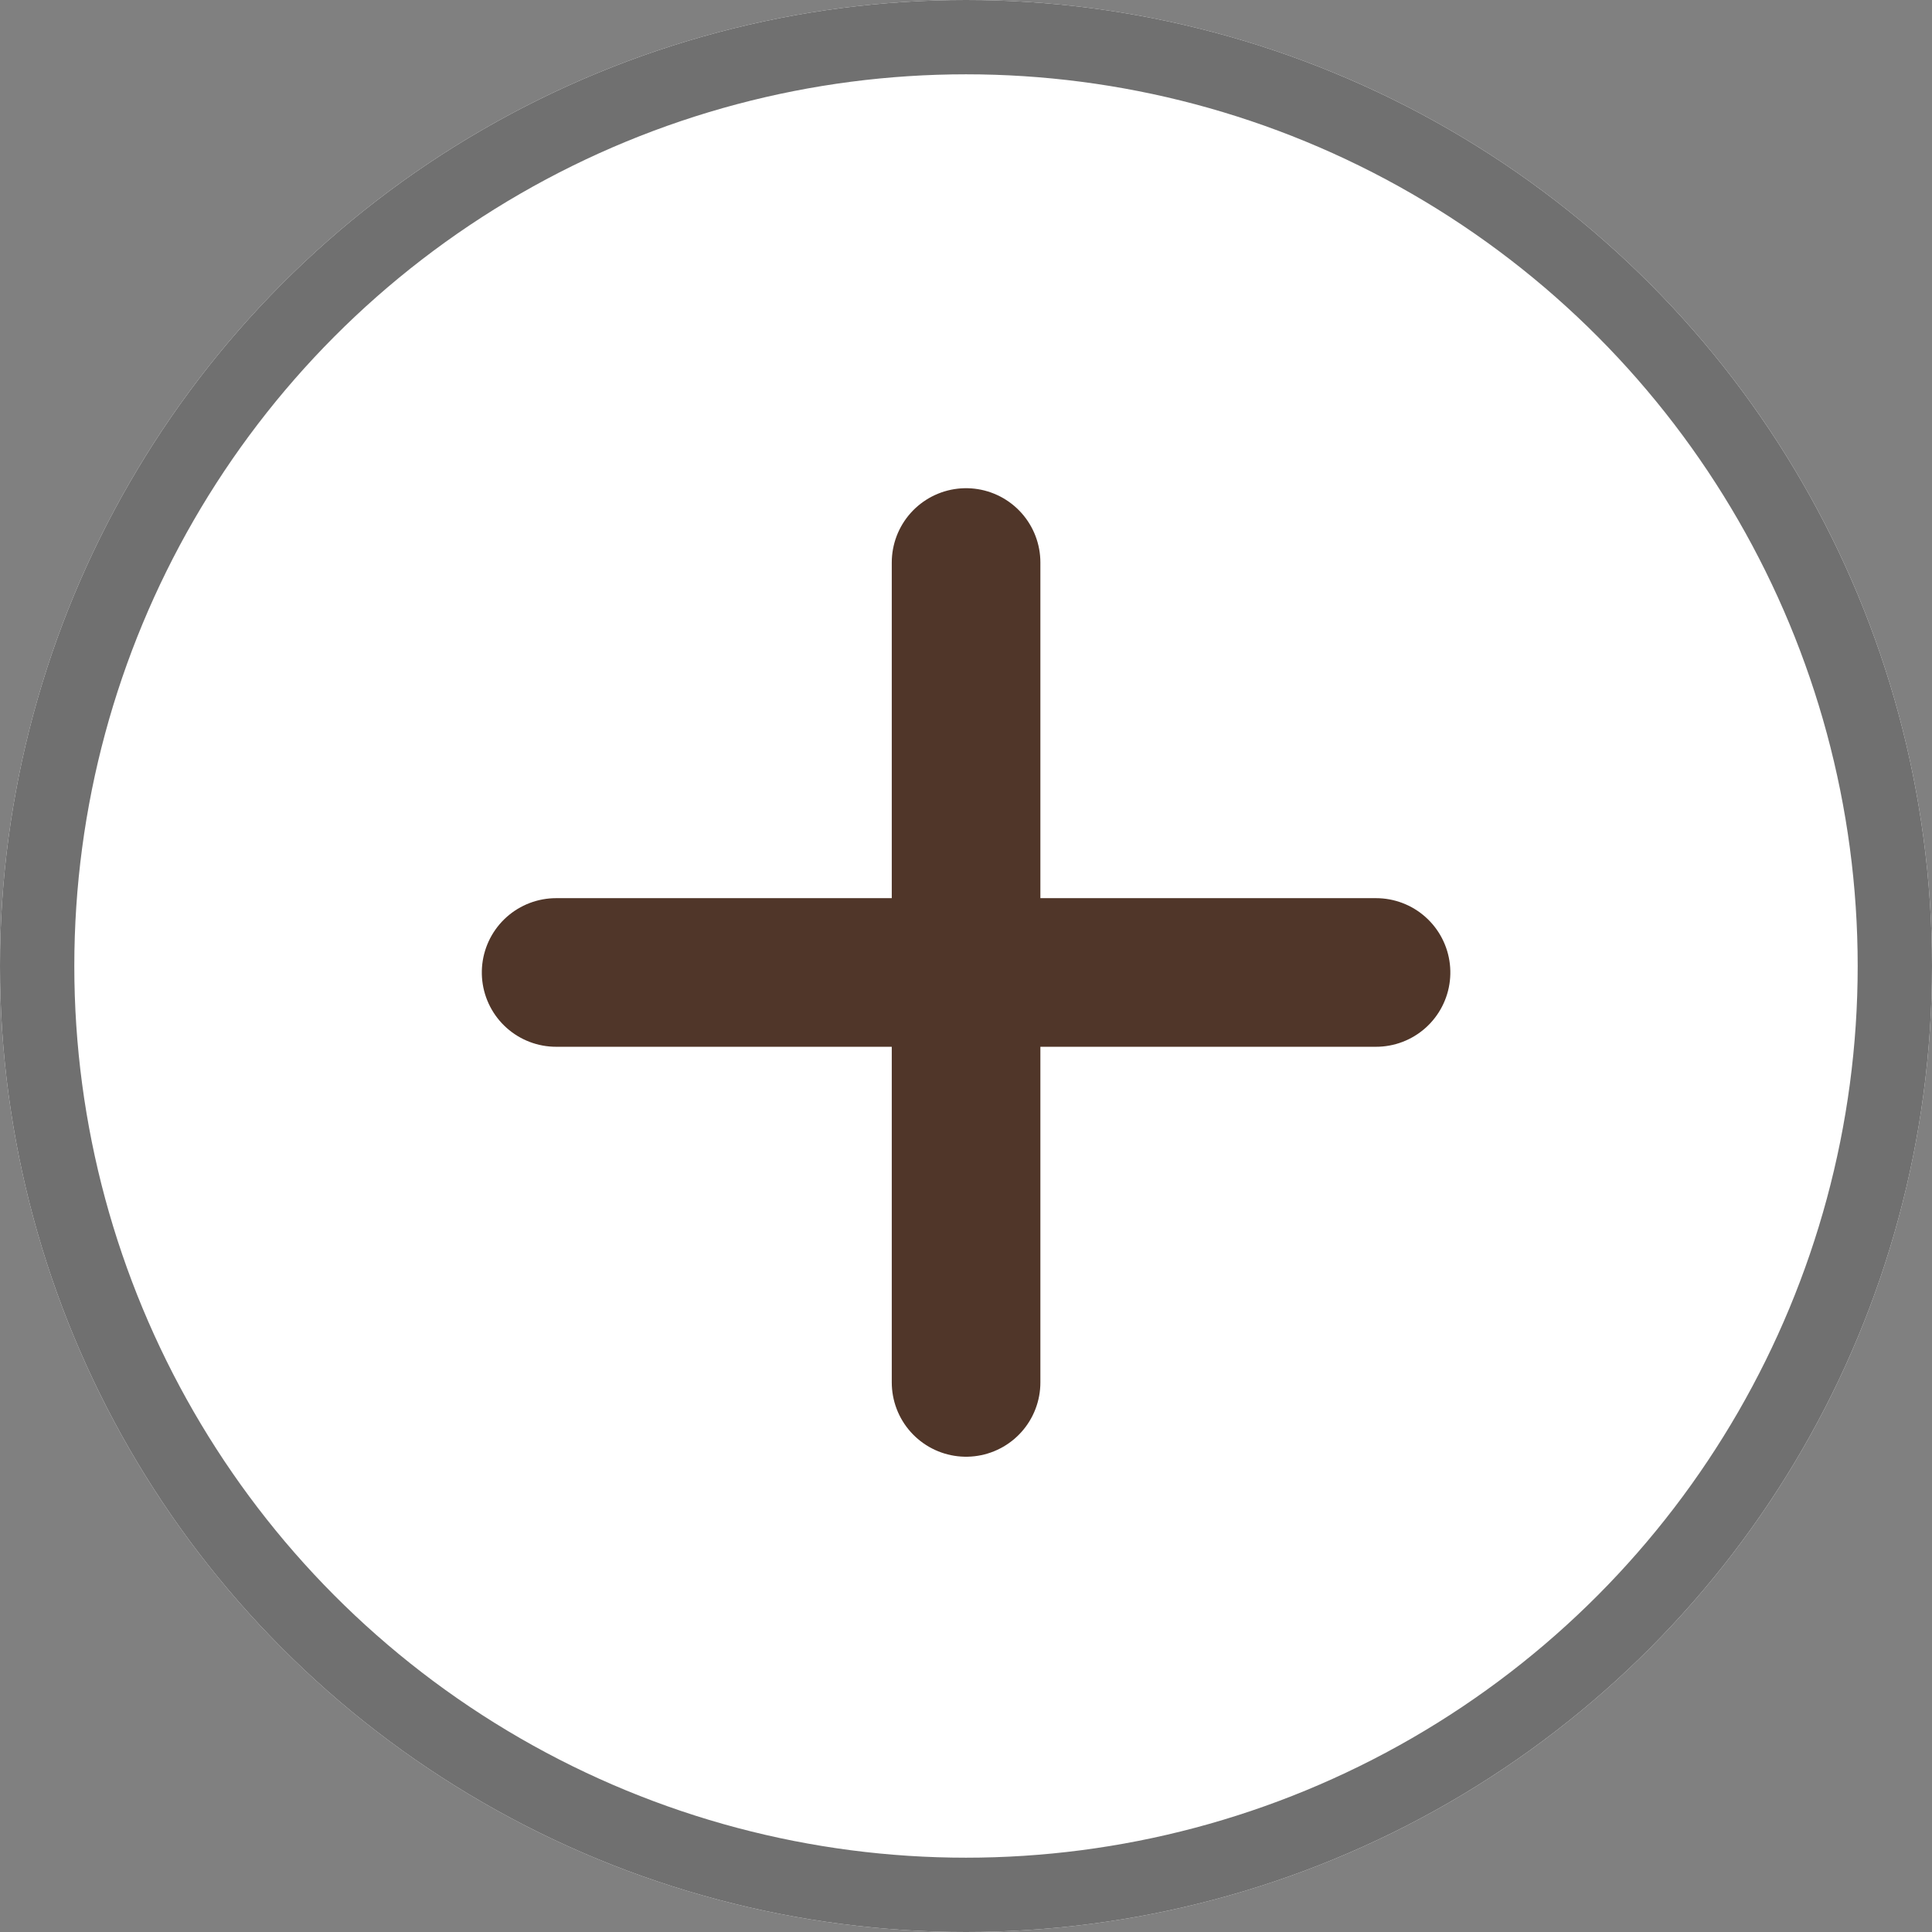 <svg xmlns="http://www.w3.org/2000/svg" width="26" height="26" viewBox="0 0 26 26">
  <rect x="0" y="0" width="26" height="26" fill="#808080" stroke="none"/>
  <g id="add-icon" transform="translate(-69 -517.378)">
    <g id="Group_3088" data-name="Group 3088" transform="translate(16.344 101.464)">
      <g id="Ellipse_172" data-name="Ellipse 172" transform="translate(52.656 415.914)" fill="#fff" stroke="#707070" stroke-width="1">
        <circle cx="13" cy="13" r="13" stroke="none"/>
        <circle cx="13" cy="13" r="12.5" fill="none"/>
      </g>
    </g>
    <g id="Group_2624" data-name="Group 2624" transform="translate(262.676 483.111)">
      <g id="Group_2623" data-name="Group 2623" transform="translate(13.25 18.75)">
        <g id="Group_2622" data-name="Group 2622" transform="translate(-199.442 23.087)">
          <g id="Group_2621" data-name="Group 2621" transform="translate(5.517)">
            <path id="Path_8118" data-name="Path 8118" d="M1760.417,124.875v11.034" transform="translate(-1760.417 -124.875)" fill="none" stroke="#503629" stroke-linecap="round" stroke-width="2"/>
          </g>
          <path id="Path_8119" data-name="Path 8119" d="M0,0V11.034" transform="translate(11.034 5.517) rotate(90)" fill="none" stroke="#503629" stroke-linecap="round" stroke-width="2"/>
        </g>
      </g>
    </g>
  </g>
</svg>
